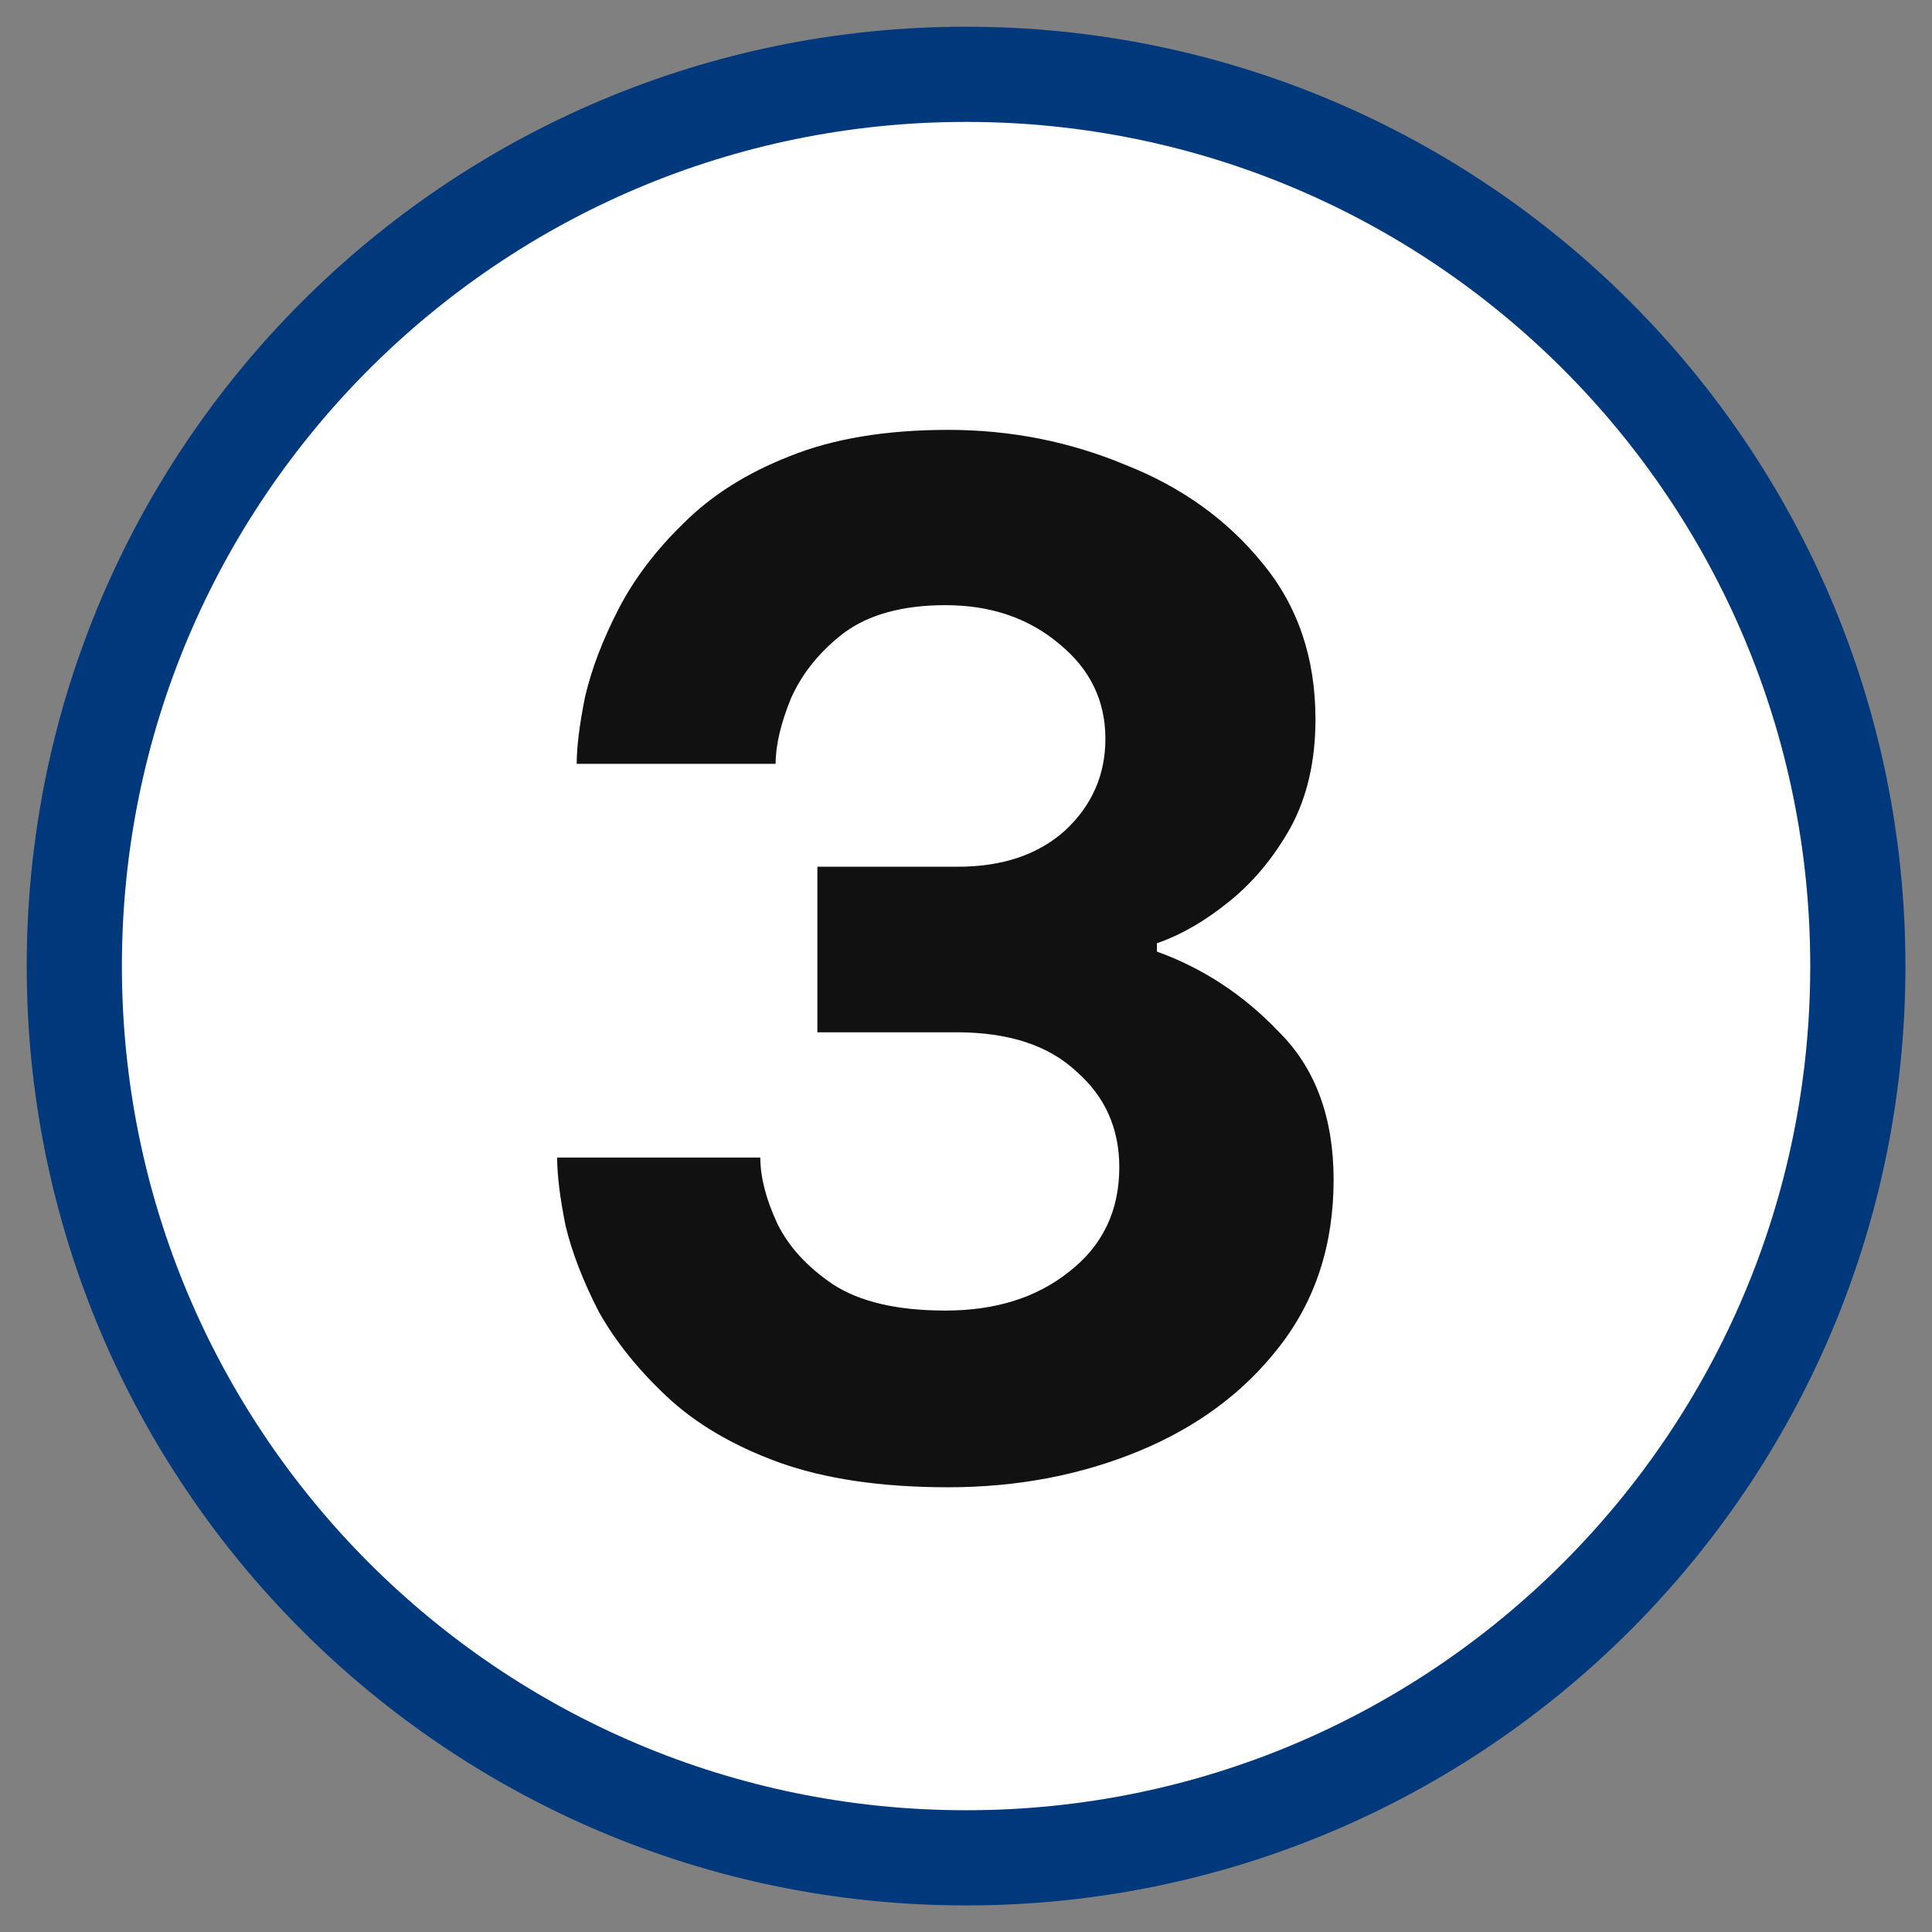 <svg width="26" height="26" viewBox="0 0 26 26" fill="none" xmlns="http://www.w3.org/2000/svg">
<rect x="0" y="0" width="26" height="26" fill="#808080" stroke="none"/>
<path d="M13.001 25.002C19.629 25.002 25.002 19.629 25.002 13.001C25.002 6.373 19.629 1 13.001 1C6.373 1 1 6.373 1 13.001C1 19.629 6.373 25.002 13.001 25.002Z" fill="white" stroke="#00387C" stroke-width="1.281" stroke-miterlimit="10"/>
<path d="M12.76 20.015C11.861 20.015 11.1 19.903 10.476 19.678C9.864 19.454 9.365 19.16 8.978 18.798C8.591 18.436 8.285 18.055 8.06 17.656C7.848 17.244 7.698 16.857 7.611 16.495C7.536 16.121 7.498 15.815 7.498 15.578H10.232C10.232 15.84 10.307 16.133 10.457 16.458C10.607 16.77 10.856 17.044 11.206 17.282C11.568 17.519 12.073 17.637 12.723 17.637C13.397 17.637 13.952 17.463 14.389 17.113C14.838 16.764 15.063 16.295 15.063 15.709C15.063 15.184 14.87 14.754 14.483 14.417C14.108 14.067 13.572 13.892 12.872 13.892H11V11.664H12.891C13.49 11.664 13.971 11.502 14.333 11.177C14.695 10.84 14.876 10.428 14.876 9.942C14.876 9.43 14.67 9.005 14.258 8.668C13.846 8.319 13.334 8.144 12.723 8.144C12.148 8.144 11.693 8.269 11.356 8.518C11.031 8.768 10.794 9.062 10.644 9.399C10.507 9.736 10.438 10.029 10.438 10.279H7.761C7.761 10.054 7.798 9.754 7.873 9.38C7.96 9.005 8.11 8.612 8.322 8.2C8.535 7.788 8.828 7.401 9.202 7.039C9.577 6.665 10.051 6.365 10.626 6.14C11.212 5.903 11.924 5.785 12.76 5.785C13.596 5.785 14.389 5.941 15.138 6.253C15.9 6.552 16.517 6.996 16.992 7.582C17.466 8.156 17.703 8.856 17.703 9.679C17.703 10.241 17.591 10.728 17.366 11.14C17.142 11.539 16.867 11.87 16.542 12.132C16.218 12.395 15.893 12.582 15.569 12.694V12.806C16.193 13.031 16.742 13.393 17.216 13.892C17.703 14.379 17.947 15.041 17.947 15.877C17.947 16.751 17.703 17.5 17.216 18.124C16.742 18.736 16.112 19.204 15.325 19.529C14.539 19.853 13.684 20.015 12.76 20.015Z" fill="#111111"/>
</svg>

